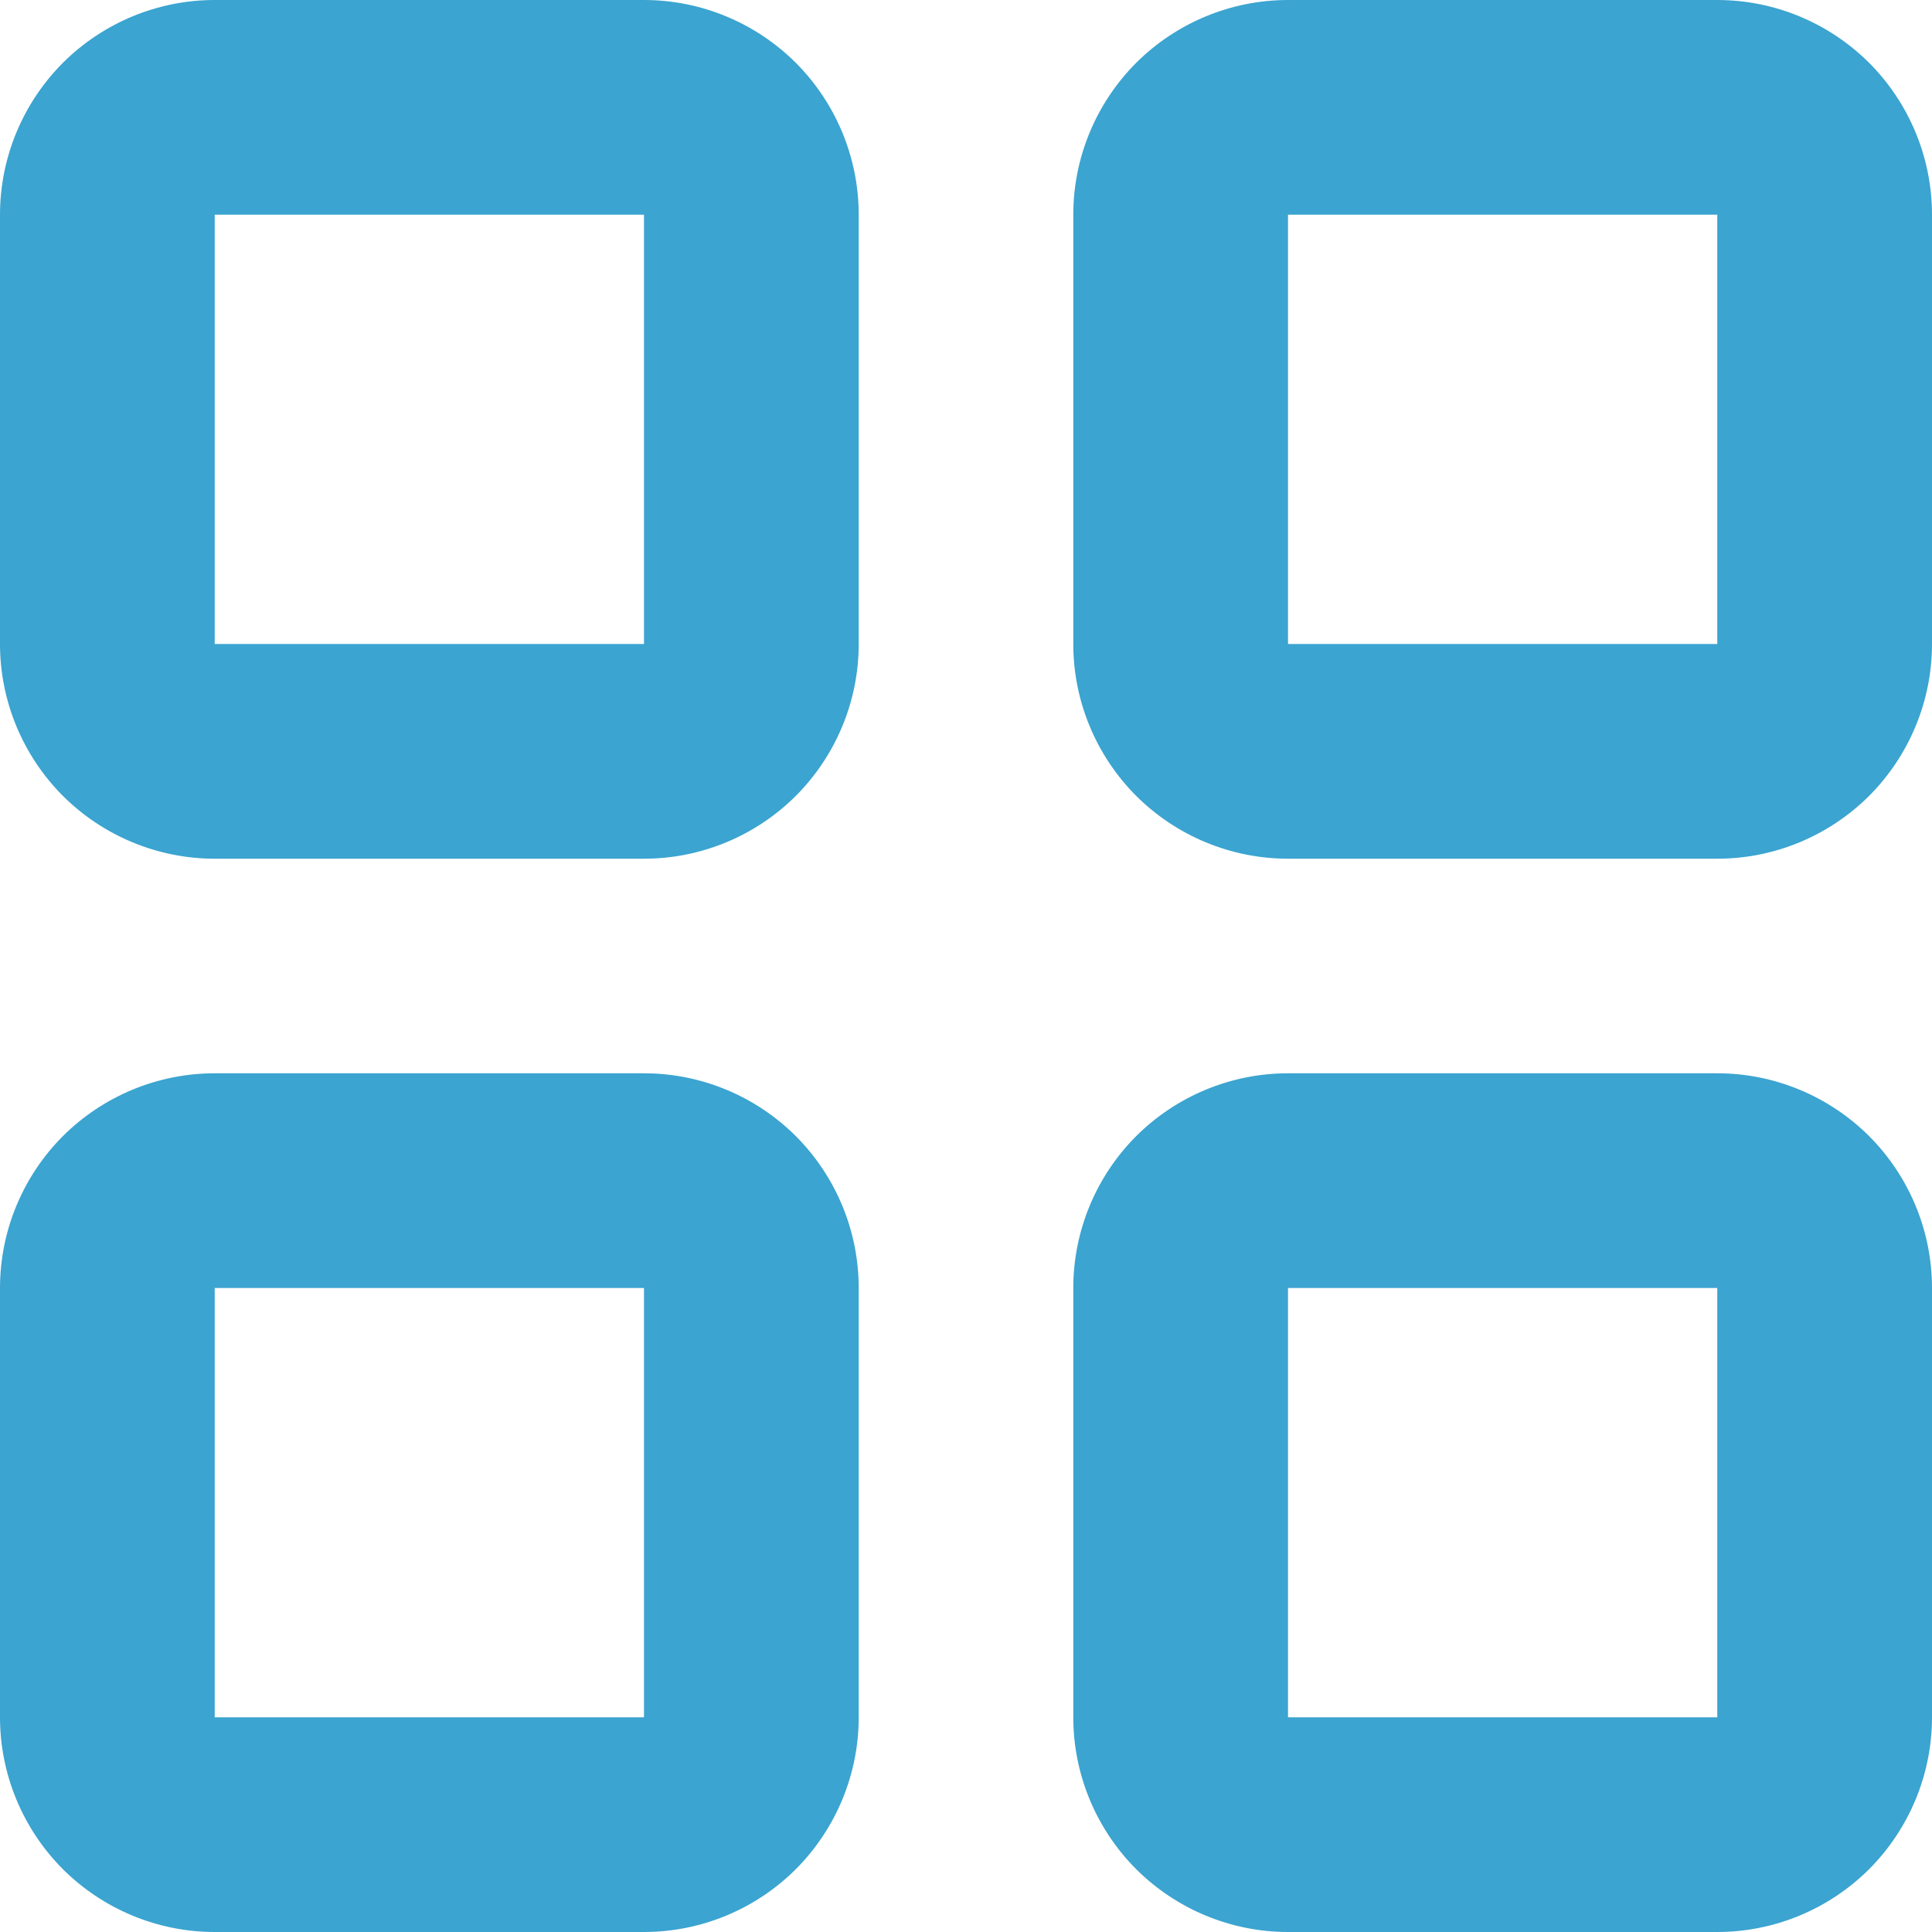 <svg width="15" height="15" viewBox="0 0 15 15" fill="none" xmlns="http://www.w3.org/2000/svg">
<path d="M5 0H1.667C1.225 0 0.801 0.176 0.488 0.488C0.176 0.801 0 1.225 0 1.667V5C0 5.442 0.176 5.866 0.488 6.179C0.801 6.491 1.225 6.667 1.667 6.667H5C5.442 6.667 5.866 6.491 6.179 6.179C6.491 5.866 6.667 5.442 6.667 5V1.667C6.667 1.225 6.491 0.801 6.179 0.488C5.866 0.176 5.442 0 5 0ZM1.667 5V1.667H5V5H1.667ZM13.333 0H10C9.558 0 9.134 0.176 8.821 0.488C8.509 0.801 8.333 1.225 8.333 1.667V5C8.333 5.442 8.509 5.866 8.821 6.179C9.134 6.491 9.558 6.667 10 6.667H13.333C13.775 6.667 14.199 6.491 14.512 6.179C14.824 5.866 15 5.442 15 5V1.667C15 1.225 14.824 0.801 14.512 0.488C14.199 0.176 13.775 0 13.333 0ZM10 5V1.667H13.333V5H10ZM5 8.333H1.667C1.225 8.333 0.801 8.509 0.488 8.821C0.176 9.134 0 9.558 0 10V13.333C0 13.775 0.176 14.199 0.488 14.512C0.801 14.824 1.225 15 1.667 15H5C5.442 15 5.866 14.824 6.179 14.512C6.491 14.199 6.667 13.775 6.667 13.333V10C6.667 9.558 6.491 9.134 6.179 8.821C5.866 8.509 5.442 8.333 5 8.333ZM1.667 13.333V10H5V13.333H1.667ZM13.333 8.333H10C9.558 8.333 9.134 8.509 8.821 8.821C8.509 9.134 8.333 9.558 8.333 10V13.333C8.333 13.775 8.509 14.199 8.821 14.512C9.134 14.824 9.558 15 10 15H13.333C13.775 15 14.199 14.824 14.512 14.512C14.824 14.199 15 13.775 15 13.333V10C15 9.558 14.824 9.134 14.512 8.821C14.199 8.509 13.775 8.333 13.333 8.333ZM10 13.333V10H13.333V13.333H10Z" fill="#3BA4D0"/>
</svg>
